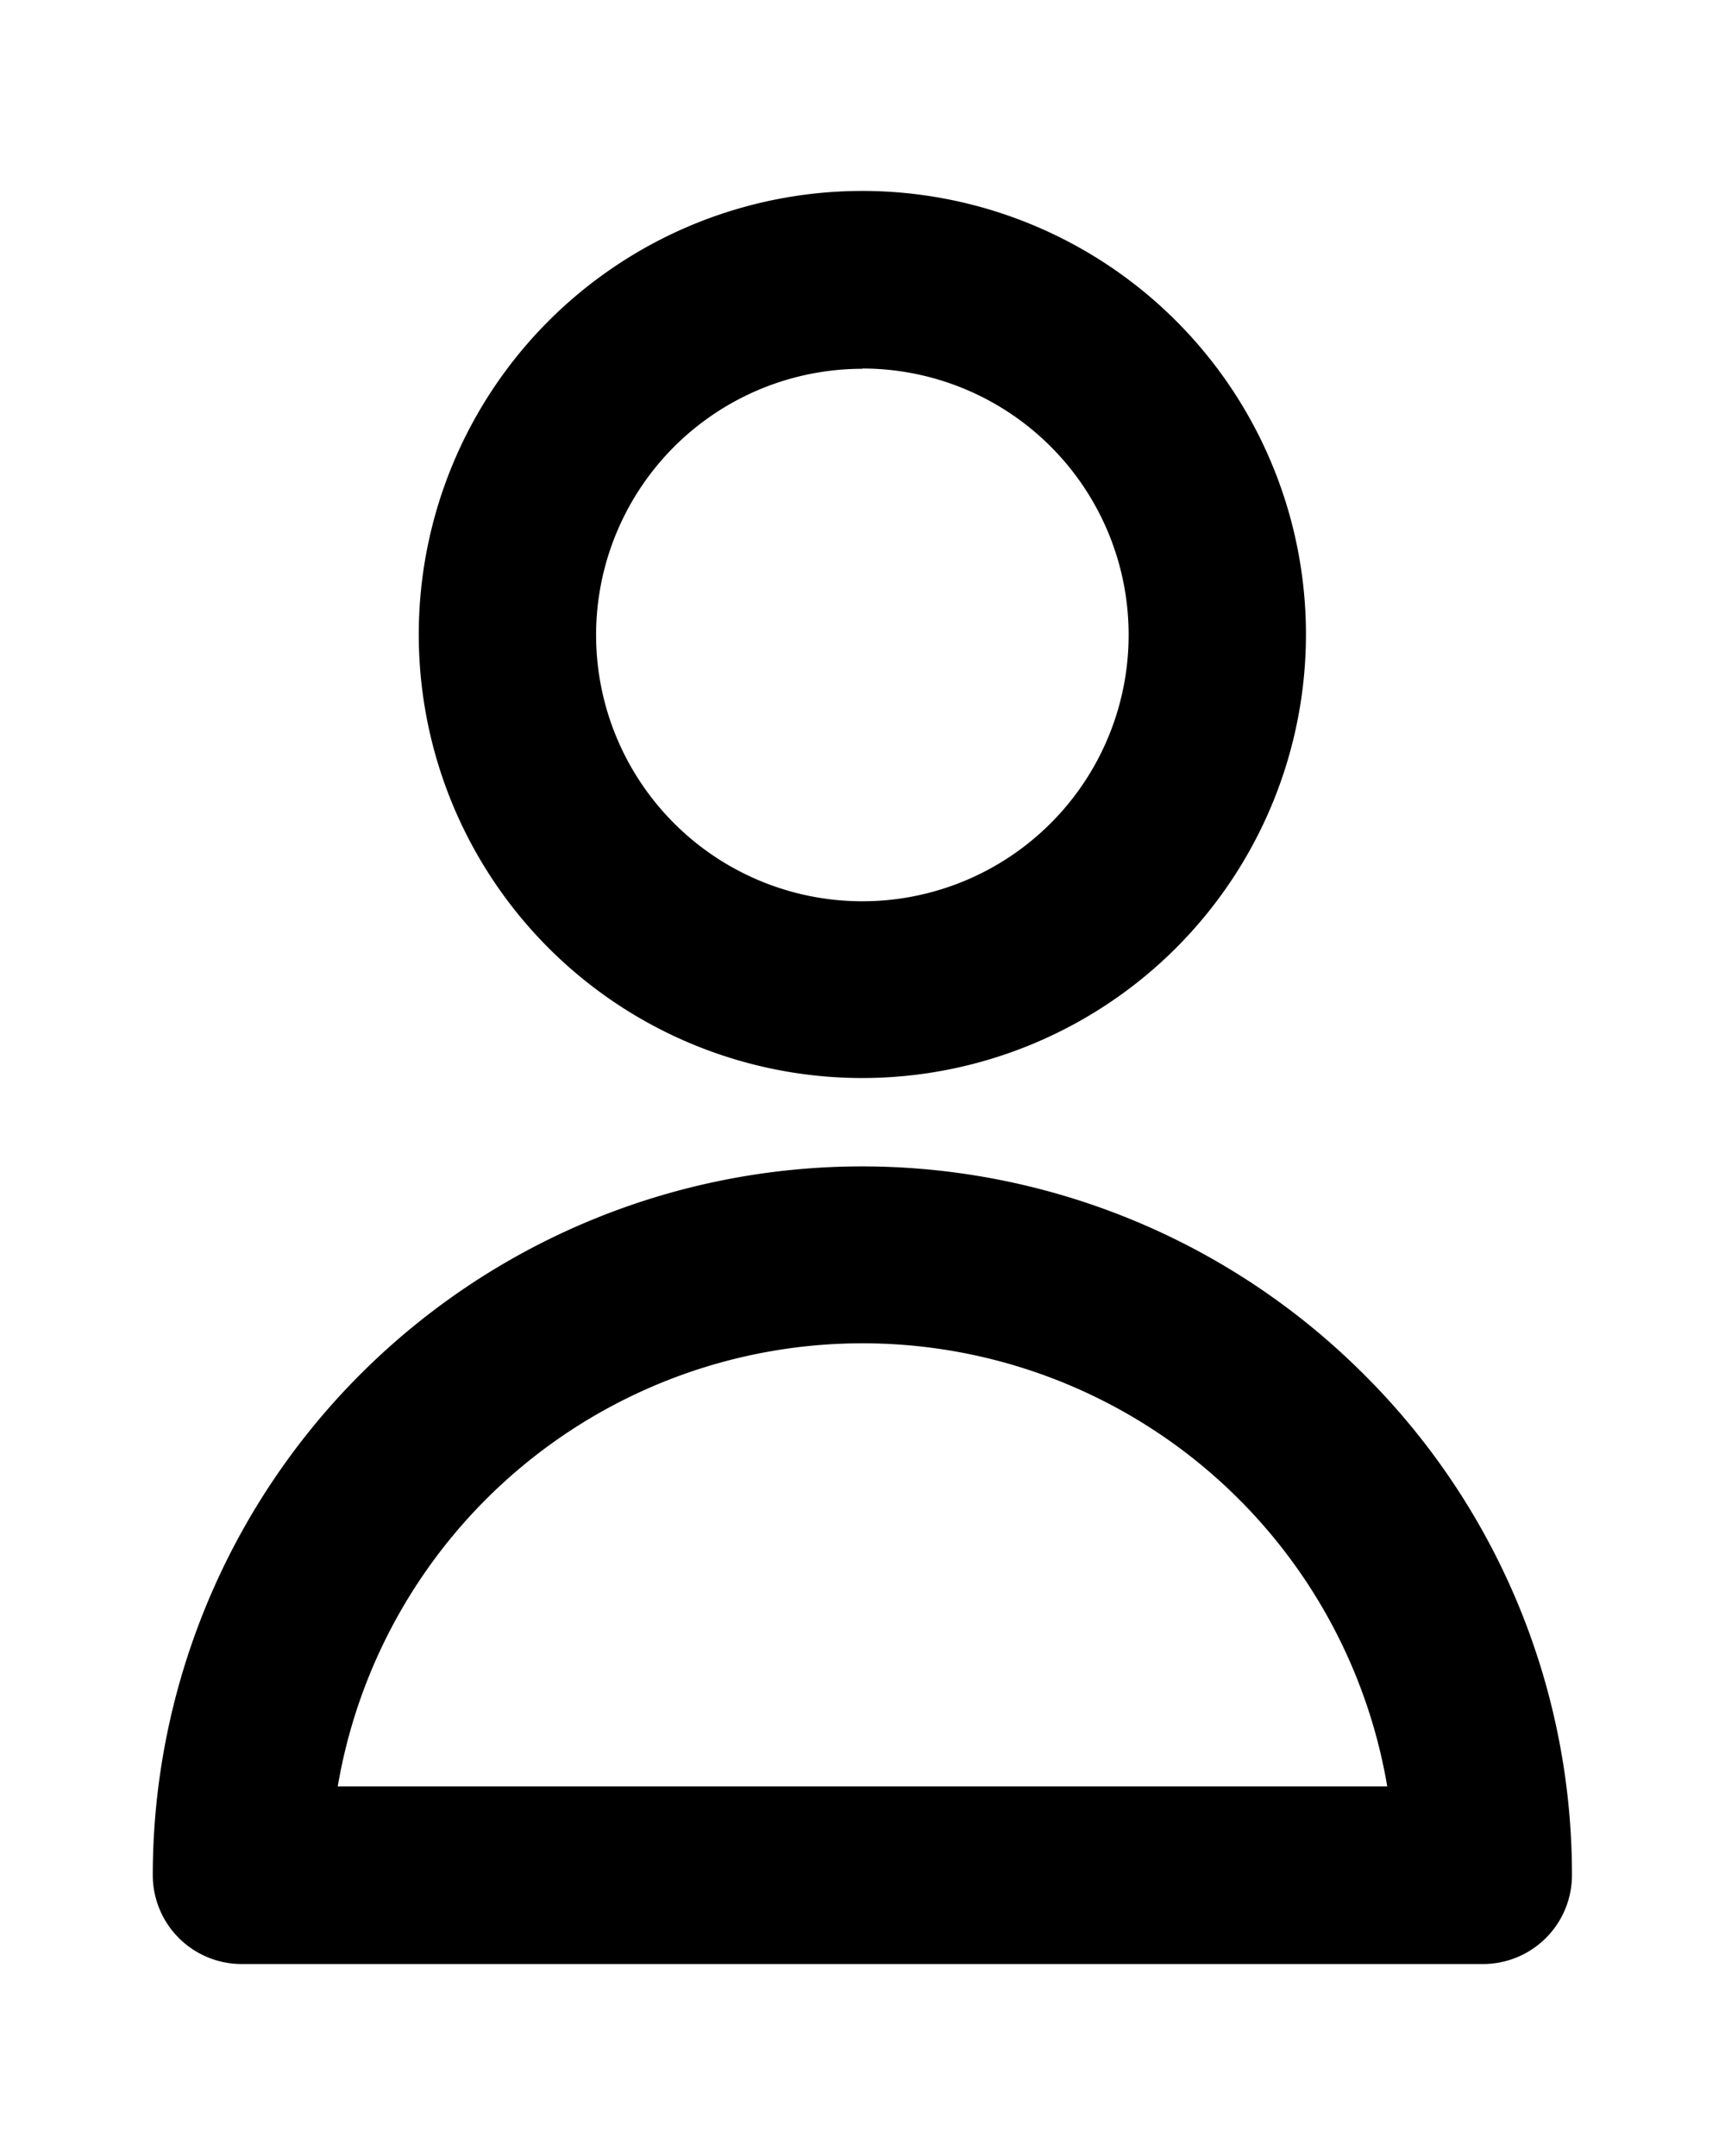 <svg id="Capa_1" data-name="Capa 1" xmlns="http://www.w3.org/2000/svg" viewBox="0 0 63.23 79.04"><path d="M31.62,39.52A16.26,16.26,0,1,1,47.87,23.26,16.27,16.27,0,0,1,31.62,39.52Zm0-26a9.76,9.76,0,1,0,9.75,9.75A9.76,9.76,0,0,0,31.62,13.51Z"/><path d="M54.38,72H8.85A3.26,3.26,0,0,1,5.6,68.78,26,26,0,0,1,50,50.39a25.86,25.86,0,0,1,7.62,18.39A3.26,3.26,0,0,1,54.38,72Zm-42-6.51H50.85a19.51,19.51,0,0,0-38.47,0Z"/></svg>